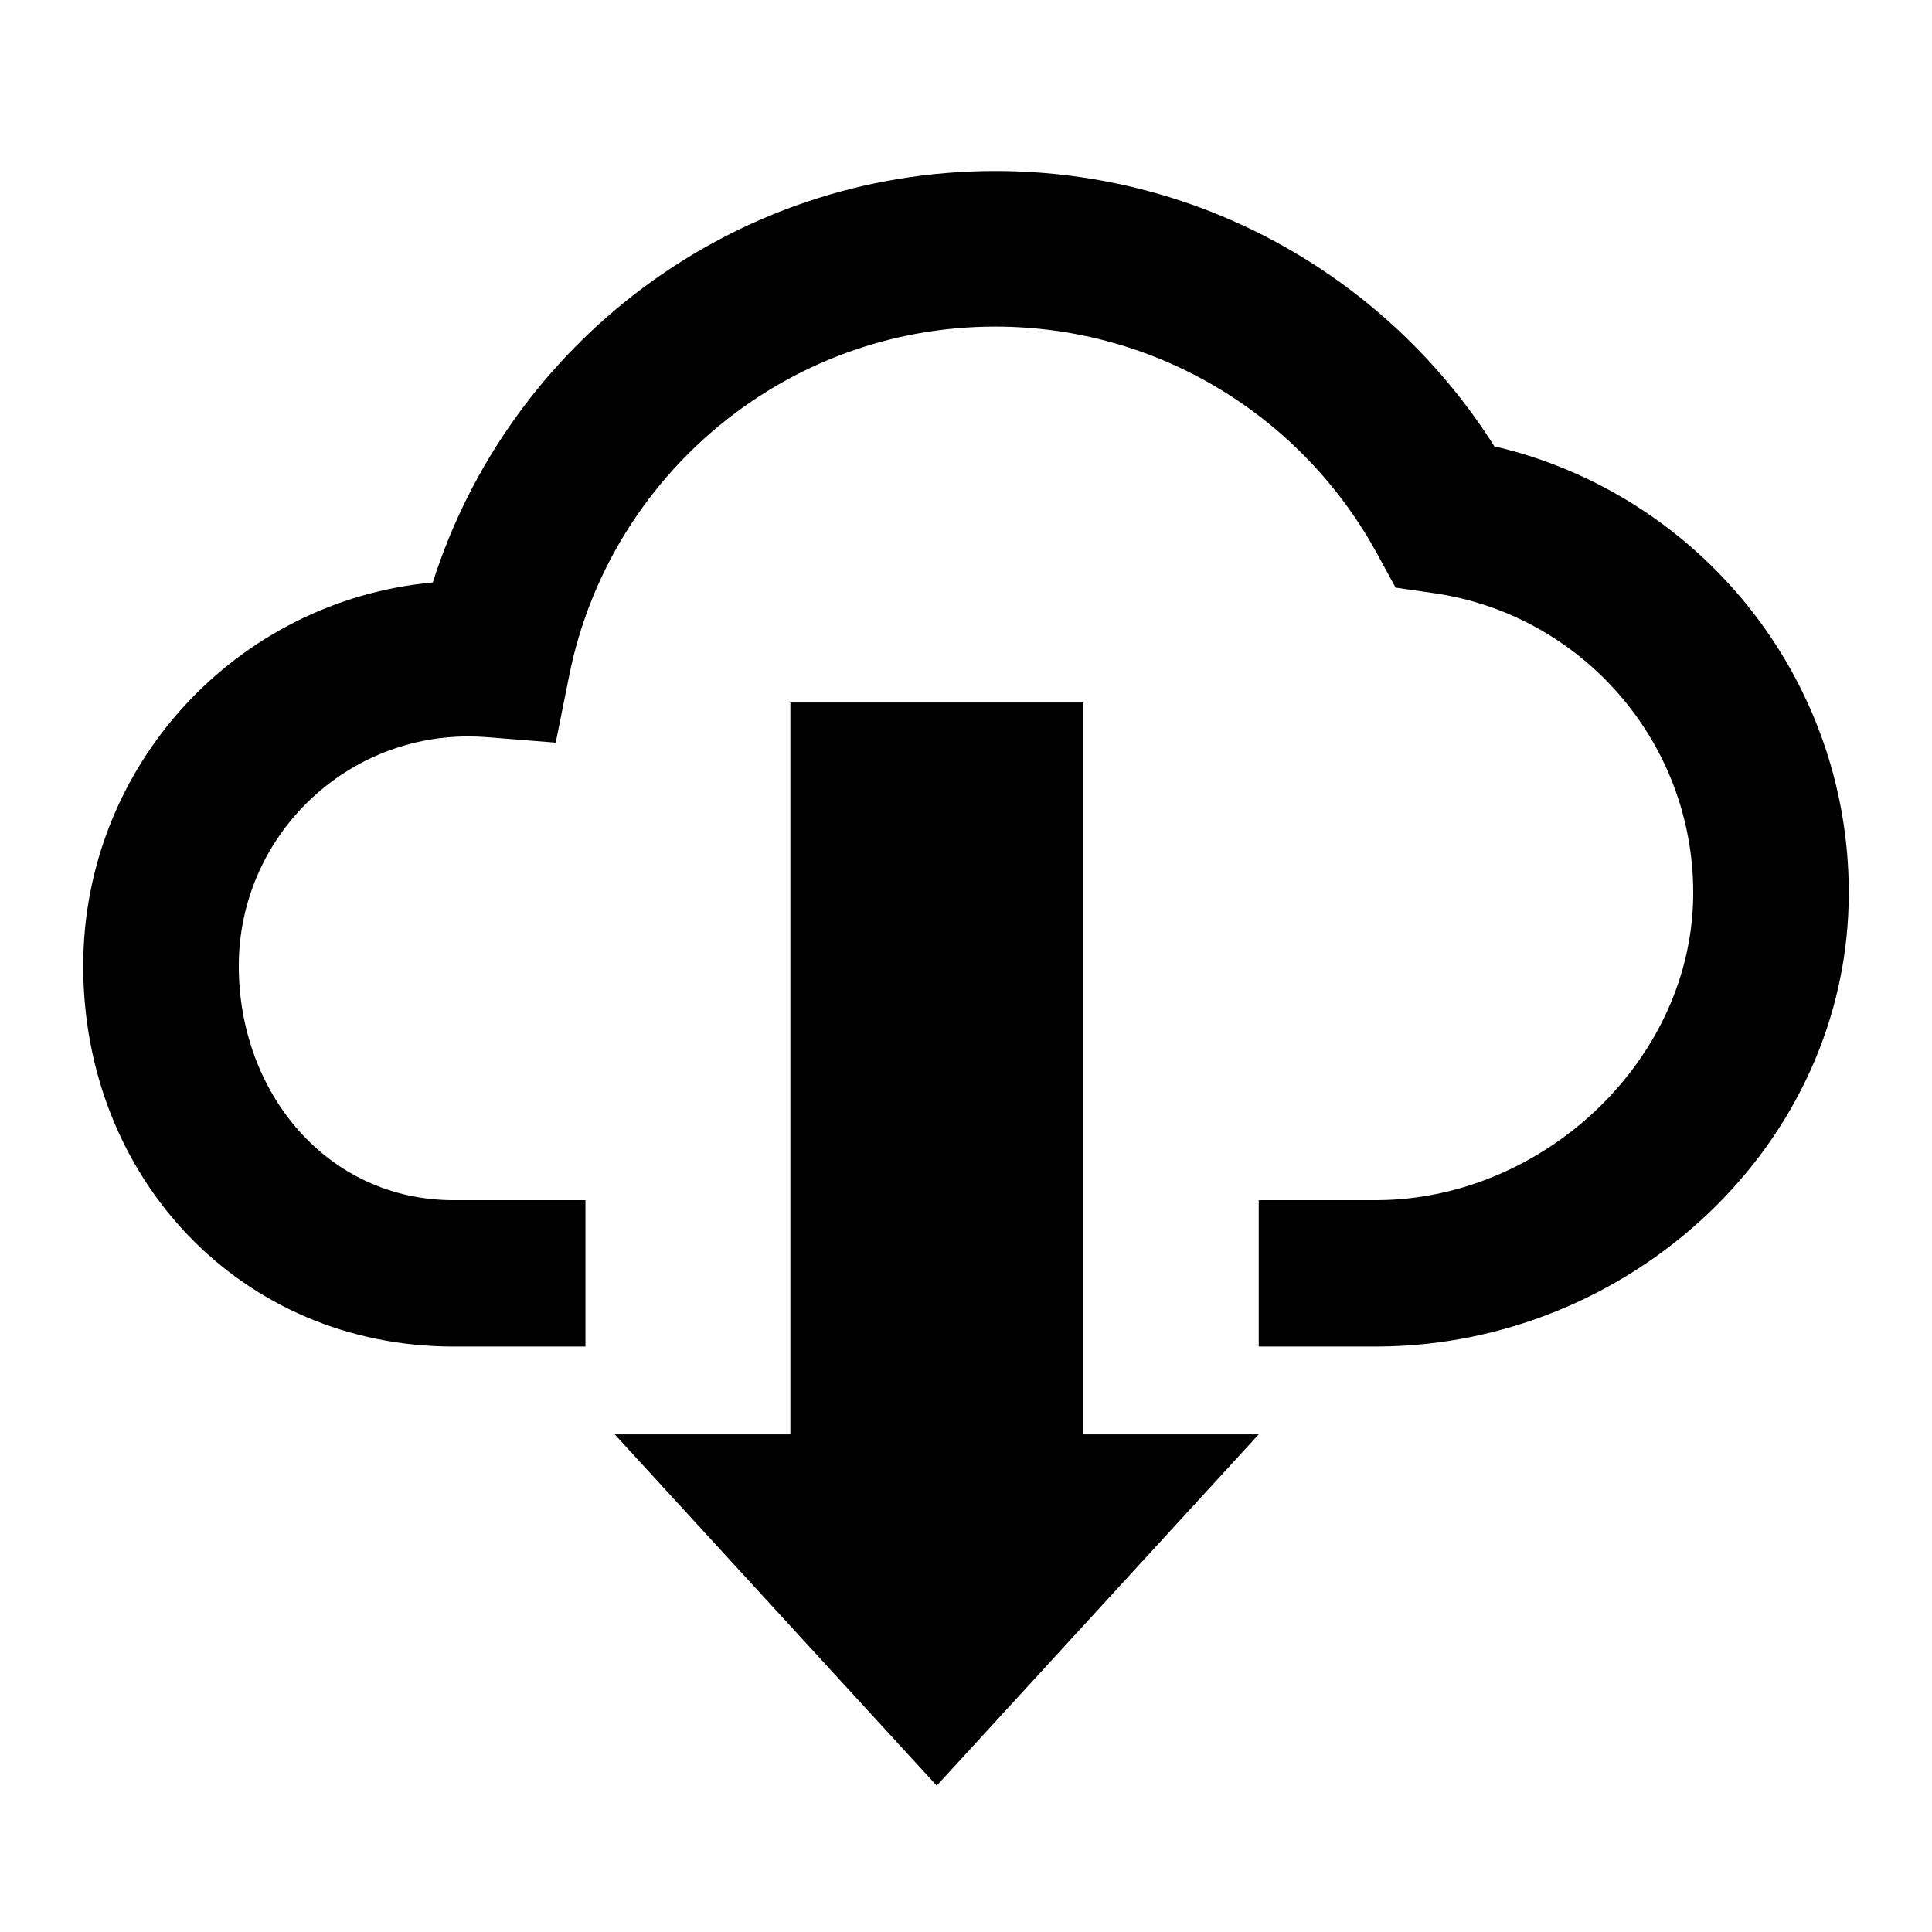 <?xml version="1.0" encoding="UTF-8" standalone="no"?>
<!DOCTYPE svg PUBLIC "-//W3C//DTD SVG 1.1//EN" "http://www.w3.org/Graphics/SVG/1.1/DTD/svg11.dtd">
<svg width="100%" height="100%" viewBox="0 0 66 66" version="1.1" xmlns="http://www.w3.org/2000/svg" xmlns:xlink="http://www.w3.org/1999/xlink" xml:space="preserve" xmlns:serif="http://www.serif.com/" style="fill-rule:evenodd;clip-rule:evenodd;stroke-linejoin:round;stroke-miterlimit:2;">
    <g transform="matrix(1,0,0,1,1.5,-3.843)">
        <path d="M35.5,52.843L41.5,52.843L30.5,64.843L19.5,52.843L25.5,52.843L25.5,27.843L35.5,27.843L35.5,52.843ZM13.285,23.741C15.874,15.594 23.502,9.685 32.5,9.685C39.674,9.685 45.979,13.44 49.549,19.09C56.483,20.701 61.657,26.922 61.657,34.343C61.657,42.951 54.196,49.788 45.601,49.842L41.5,49.843L41.5,44.843L45.567,44.842C51.245,44.806 56.343,40.028 56.343,34.343C56.343,29.141 52.495,24.83 47.492,24.107L46.176,23.917L45.539,22.75C43.021,18.135 38.124,15 32.5,15C25.315,15 19.315,20.115 17.949,26.901L17.484,29.213L15.132,29.025C14.924,29.008 14.713,29 14.5,29C10.172,29 6.657,32.514 6.657,36.843C6.657,41.171 9.672,44.842 14,44.843L18.5,44.843L18.5,49.843L14,49.843C6.738,49.843 1.343,44.104 1.343,36.843C1.343,29.99 6.592,24.354 13.285,23.741Z"/>
    </g>
</svg>

